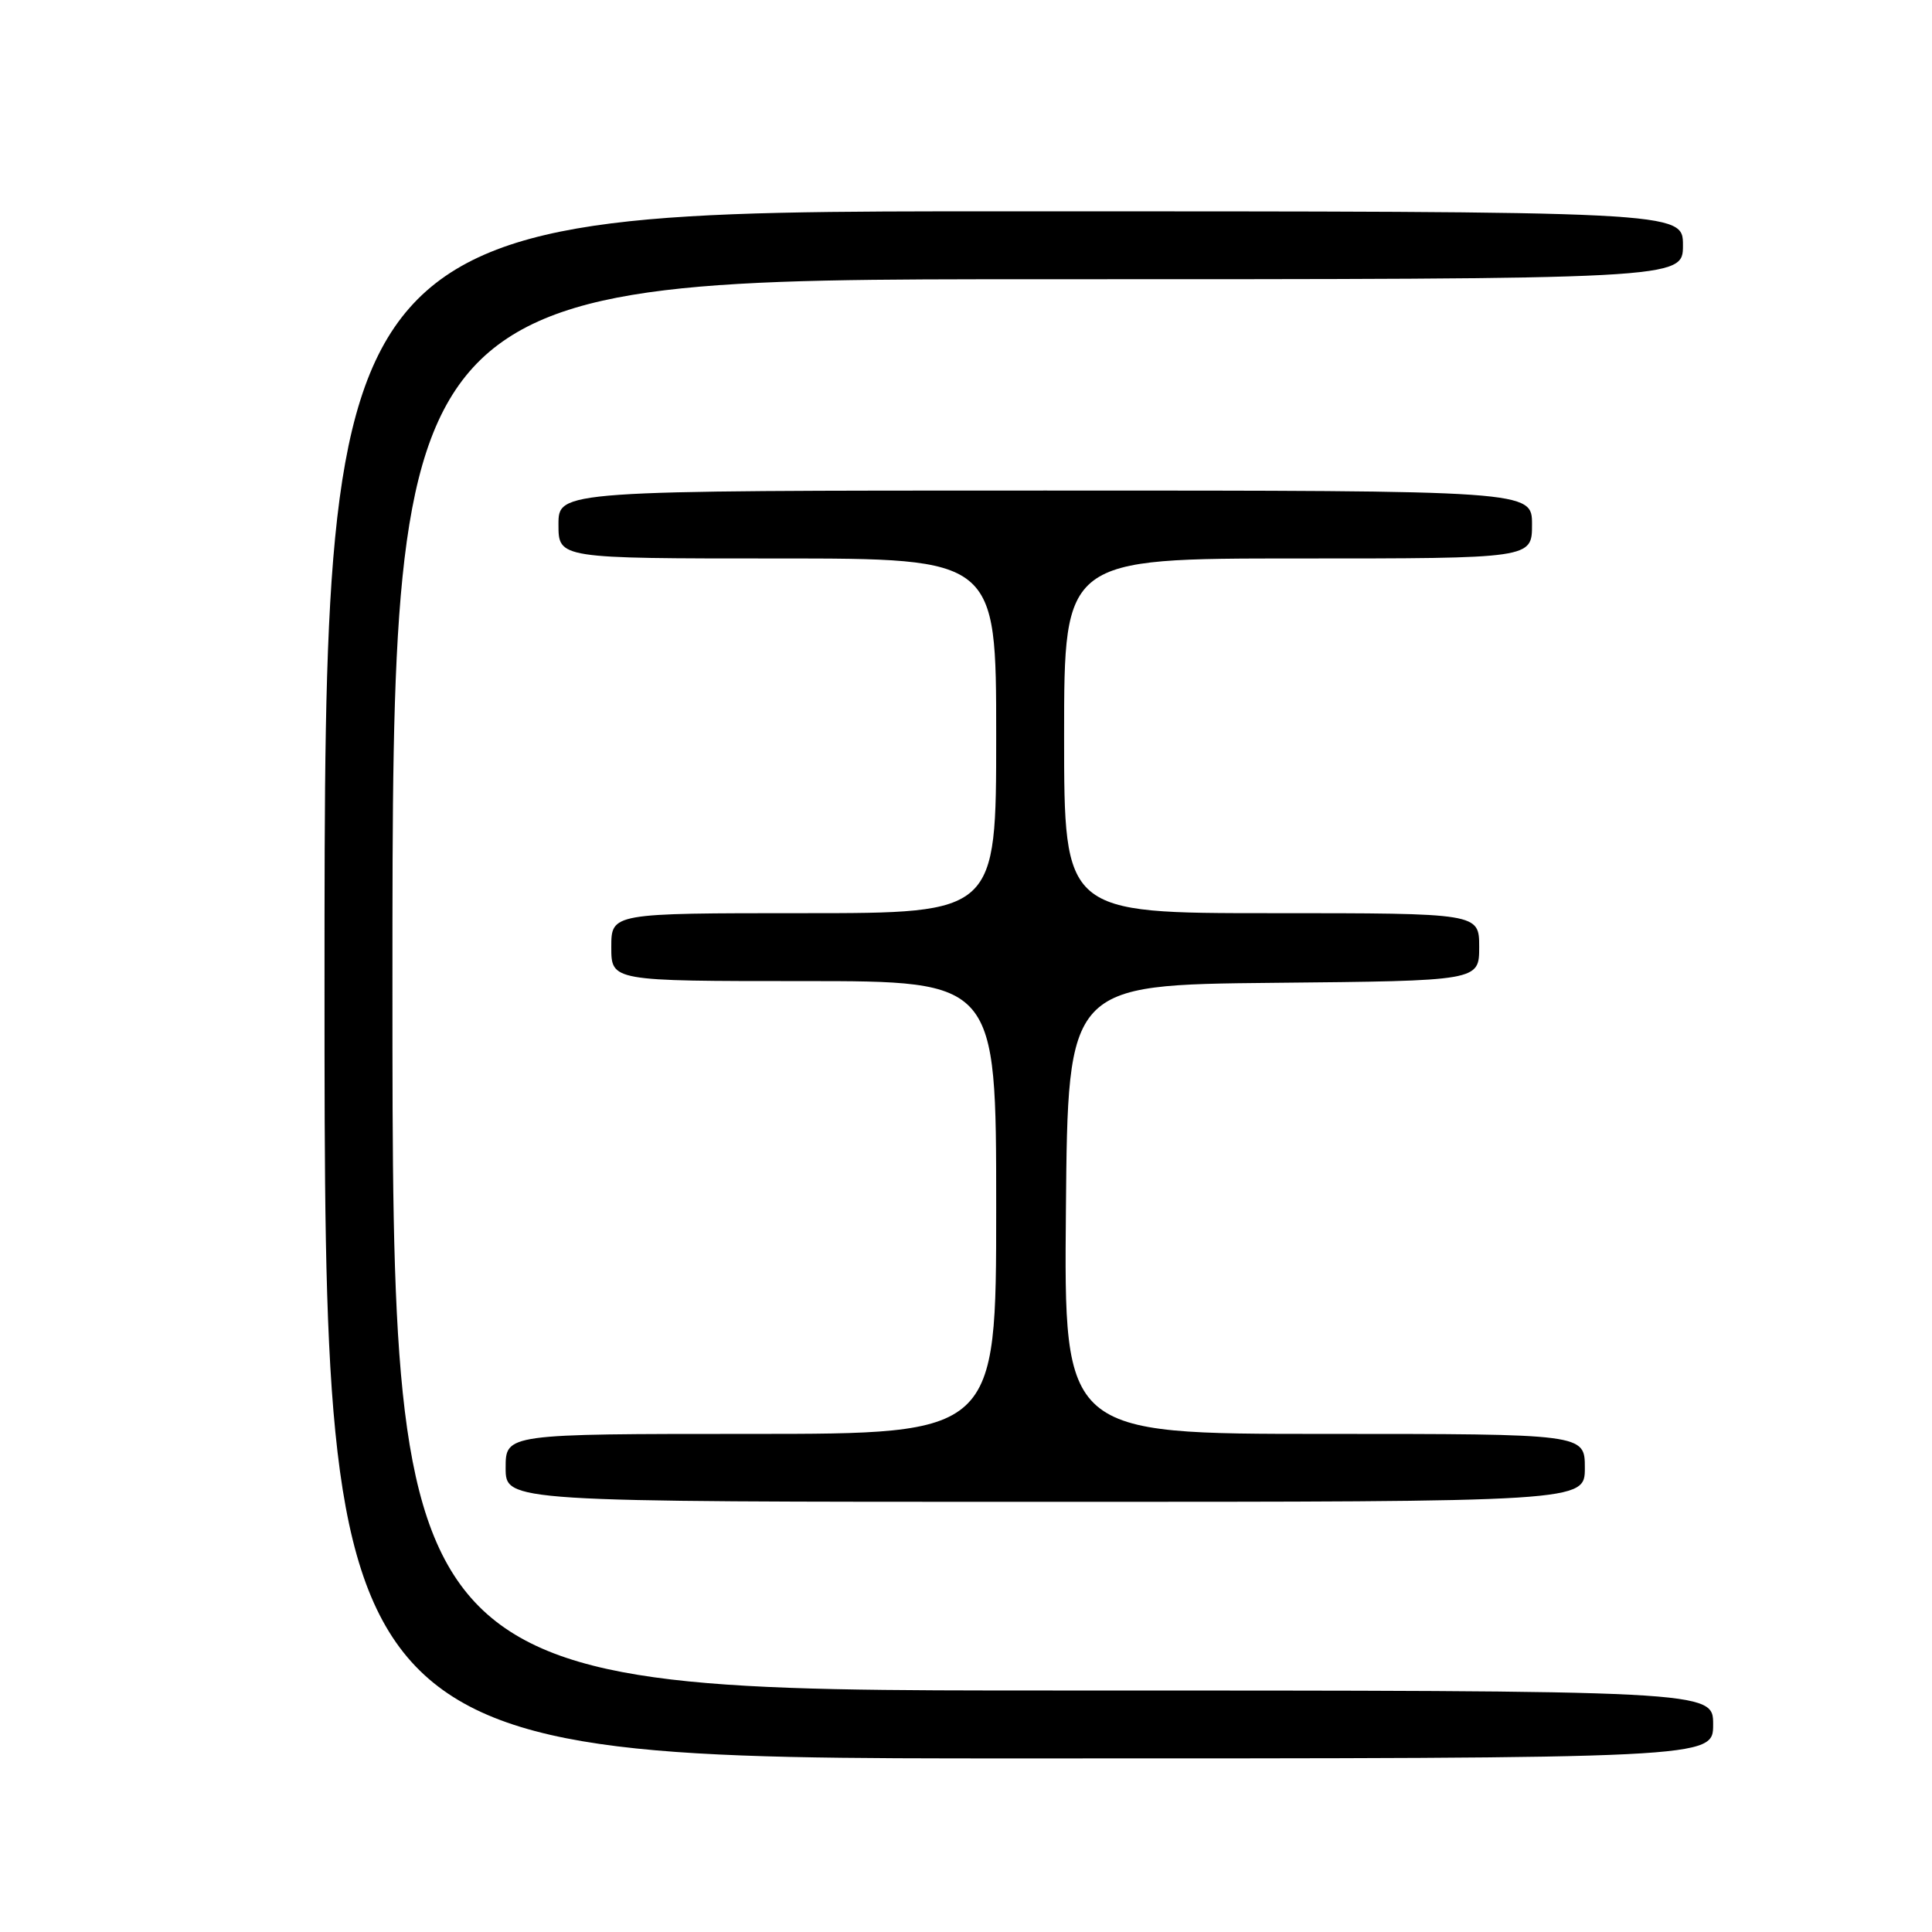 <?xml version="1.0" encoding="UTF-8" standalone="no"?>
<!DOCTYPE svg PUBLIC "-//W3C//DTD SVG 1.1//EN" "http://www.w3.org/Graphics/SVG/1.1/DTD/svg11.dtd" >
<svg xmlns="http://www.w3.org/2000/svg" xmlns:xlink="http://www.w3.org/1999/xlink" version="1.1" viewBox="0 0 256 256">
 <g >
 <path fill="currentColor"
d=" M 227.00 228.50 C 227.00 224.00 227.00 224.00 139.50 224.00 C 52.00 224.00 52.00 224.00 52.00 130.50 C 52.00 37.00 52.00 37.00 137.50 37.00 C 223.00 37.00 223.00 37.00 223.00 32.50 C 223.00 28.00 223.00 28.00 133.00 28.00 C 43.00 28.00 43.00 28.00 43.00 130.50 C 43.00 233.00 43.00 233.00 135.00 233.00 C 227.00 233.00 227.00 233.00 227.00 228.50 Z  M 210.00 194.50 C 210.00 190.00 210.00 190.00 175.49 190.00 C 140.97 190.00 140.97 190.00 141.24 160.25 C 141.50 130.50 141.50 130.50 168.75 130.23 C 196.00 129.97 196.00 129.97 196.00 125.48 C 196.00 121.00 196.00 121.00 168.50 121.00 C 141.00 121.00 141.00 121.00 141.00 97.50 C 141.00 74.00 141.00 74.00 172.00 74.00 C 203.00 74.00 203.00 74.00 203.00 69.50 C 203.00 65.00 203.00 65.00 138.50 65.00 C 74.00 65.00 74.00 65.00 74.00 69.50 C 74.00 74.00 74.00 74.00 103.00 74.00 C 132.00 74.00 132.00 74.00 132.00 97.50 C 132.00 121.00 132.00 121.00 106.50 121.00 C 81.00 121.00 81.00 121.00 81.00 125.50 C 81.00 130.00 81.00 130.00 106.50 130.00 C 132.00 130.00 132.00 130.00 132.00 160.00 C 132.00 190.00 132.00 190.00 99.50 190.00 C 67.00 190.00 67.00 190.00 67.00 194.50 C 67.00 199.00 67.00 199.00 138.50 199.00 C 210.00 199.00 210.00 199.00 210.00 194.50 Z "/>
</g>
</svg>